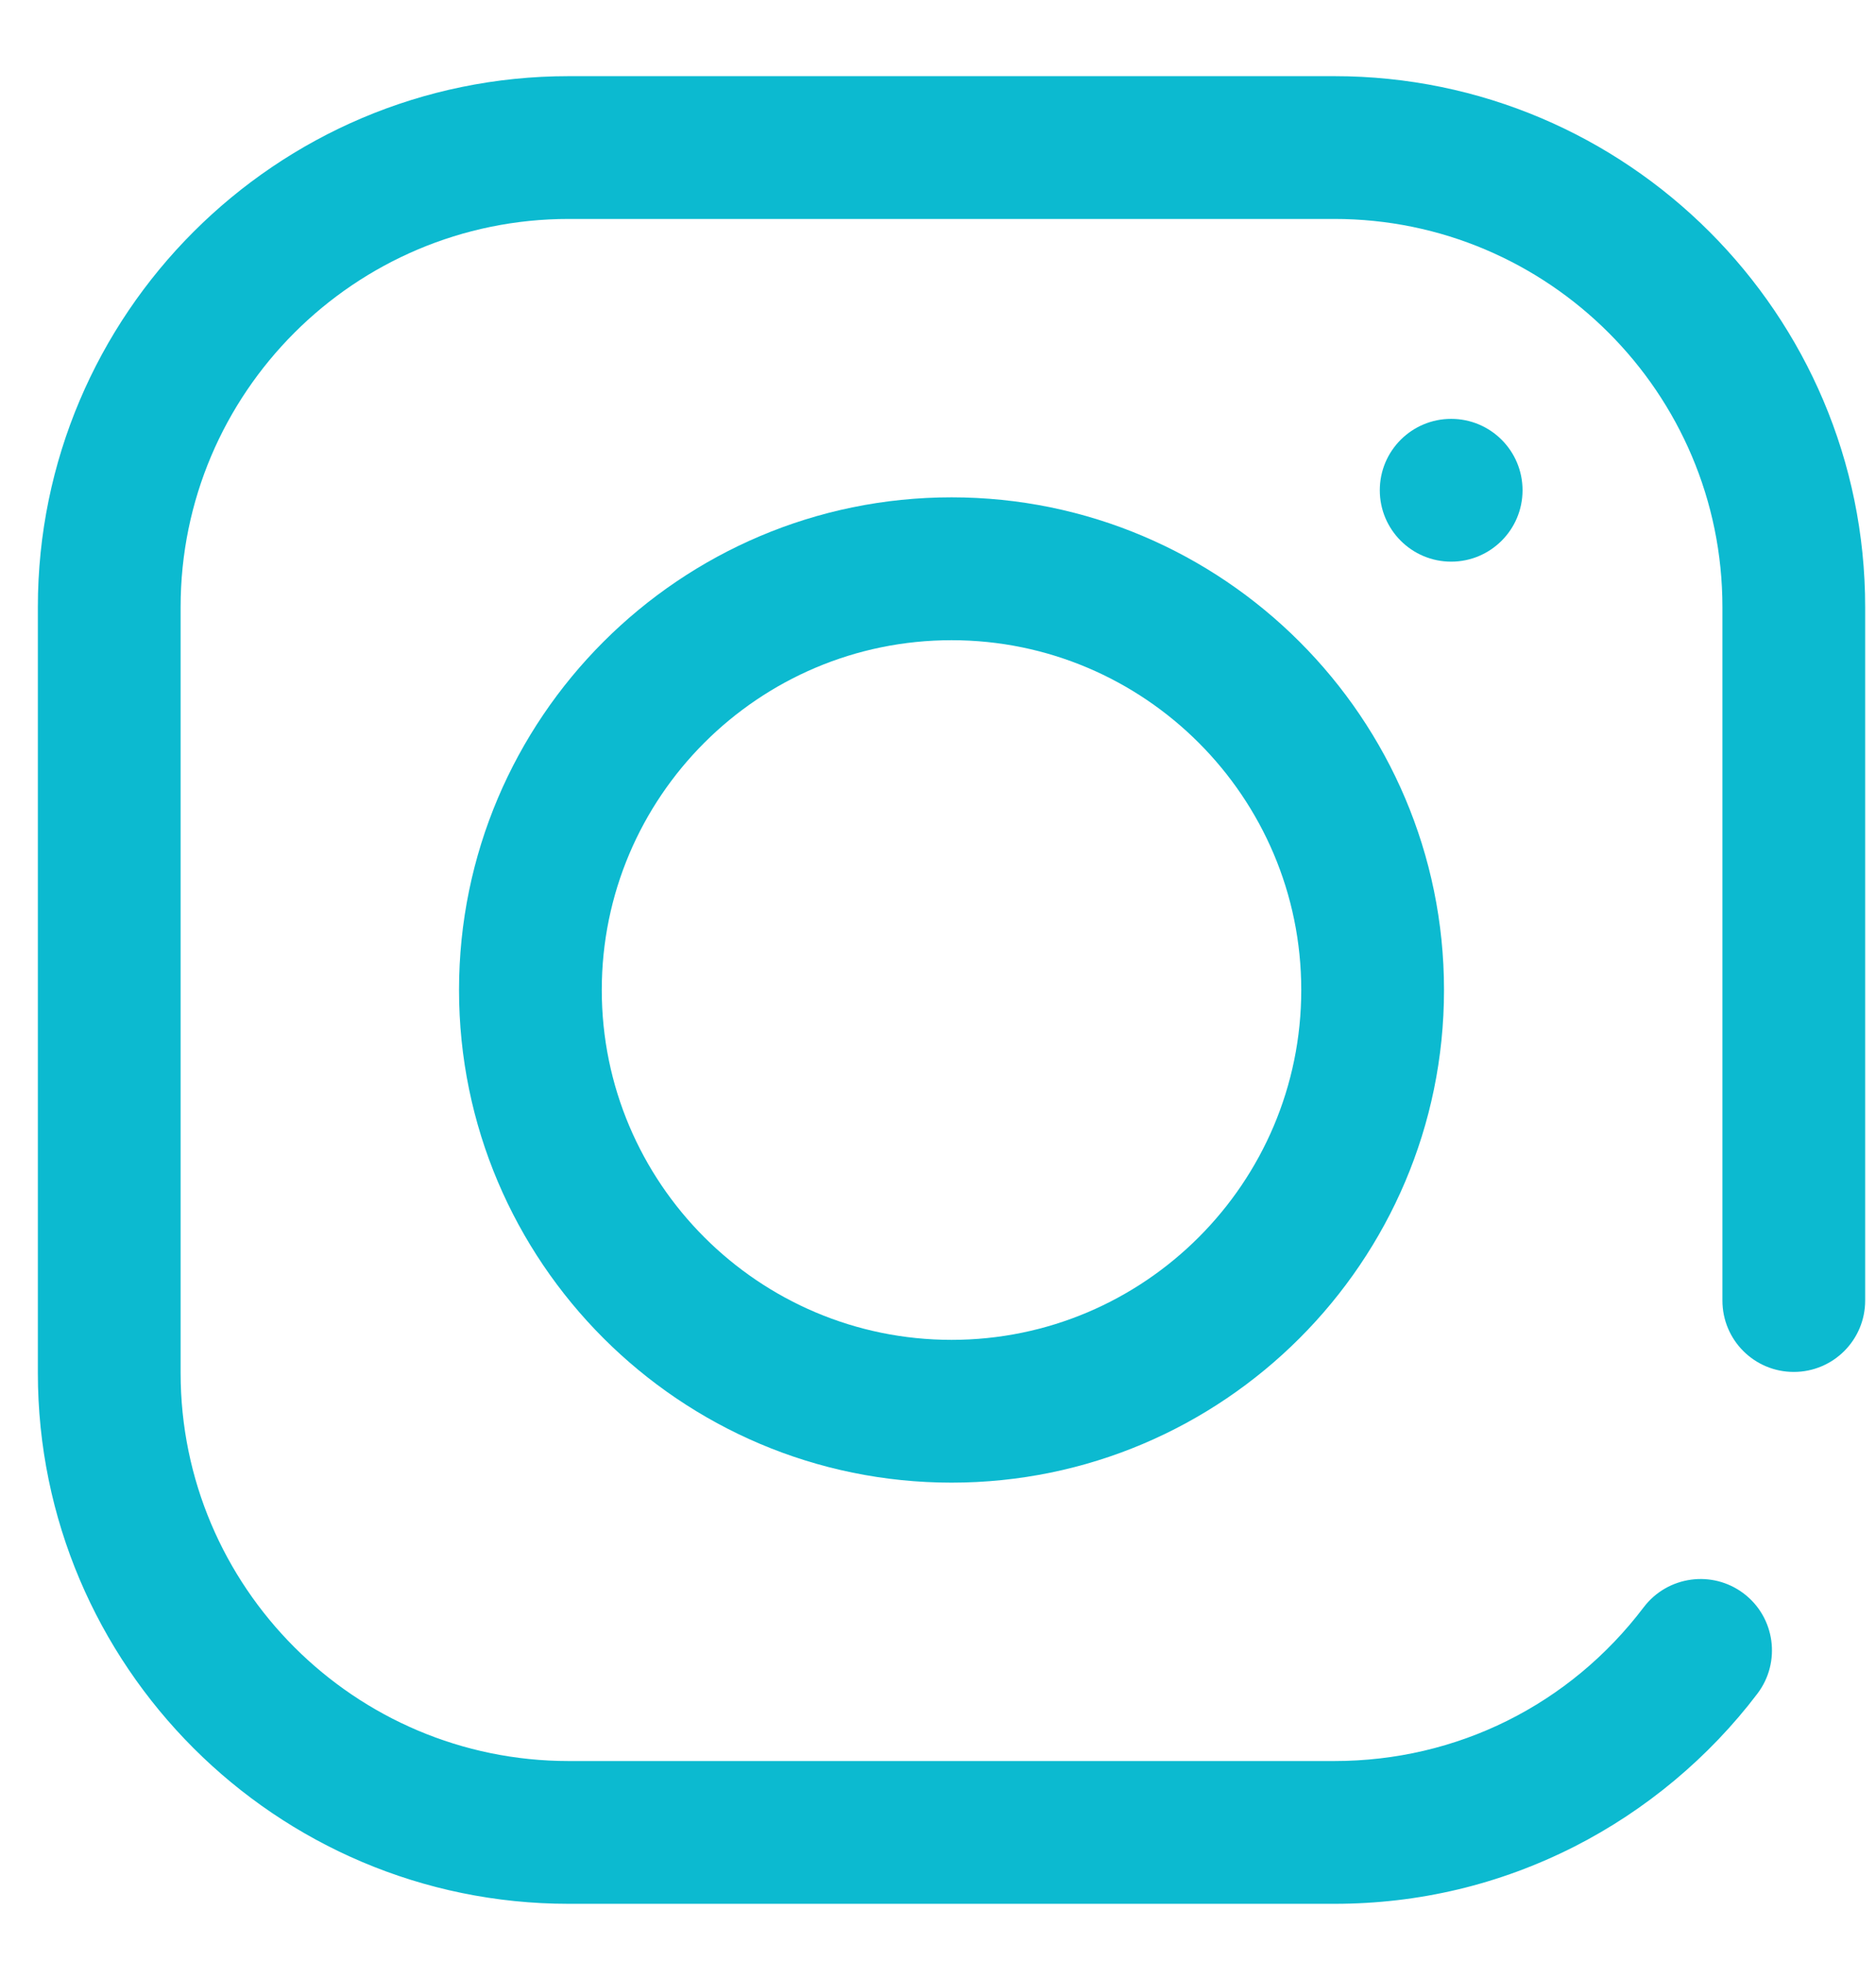<svg width="22" height="23" viewBox="0 0 22 23" fill="none" xmlns="http://www.w3.org/2000/svg">
<g clip-path="url(#clip0_245_1441)">
<path d="M15.648 0.893H6.669C3.237 0.893 0.444 3.685 0.444 7.117V16.097C0.444 19.529 3.237 22.321 6.669 22.321H15.648C16.639 22.321 17.586 22.095 18.463 21.65C19.299 21.225 20.042 20.605 20.61 19.856C20.889 19.487 20.817 18.962 20.449 18.683C20.081 18.404 19.556 18.476 19.276 18.844C18.407 19.99 17.084 20.647 15.648 20.647H6.669C4.16 20.647 2.118 18.606 2.118 16.097V7.117C2.118 4.608 4.16 2.567 6.669 2.567H15.648C18.157 2.567 20.199 4.608 20.199 7.117V15.248C20.199 15.711 20.573 16.085 21.036 16.085C21.498 16.085 21.873 15.711 21.873 15.248V7.117C21.873 3.685 19.081 0.893 15.648 0.893Z" fill="#0CBAD0"/>
<path d="M11.159 5.831C7.974 5.831 5.383 8.422 5.383 11.607C5.383 14.792 7.974 17.383 11.159 17.383C14.343 17.383 16.934 14.792 16.934 11.607C16.934 8.422 14.343 5.831 11.159 5.831ZM11.159 15.709C8.897 15.709 7.057 13.869 7.057 11.607C7.057 9.345 8.897 7.506 11.159 7.506C13.42 7.506 15.26 9.345 15.26 11.607C15.26 13.869 13.42 15.709 11.159 15.709Z" fill="#0CBAD0"/>
<path d="M17.018 6.585C17.48 6.585 17.855 6.21 17.855 5.748C17.855 5.285 17.48 4.911 17.018 4.911C16.556 4.911 16.181 5.285 16.181 5.748C16.181 6.21 16.556 6.585 17.018 6.585Z" fill="#0CBAD0"/>
</g>
<defs>
<clipPath id="clip0_245_1441">
<rect width="21.428" height="21.428" fill="white" transform="translate(0.444 0.893)"/>
</clipPath>
</defs>
</svg>
